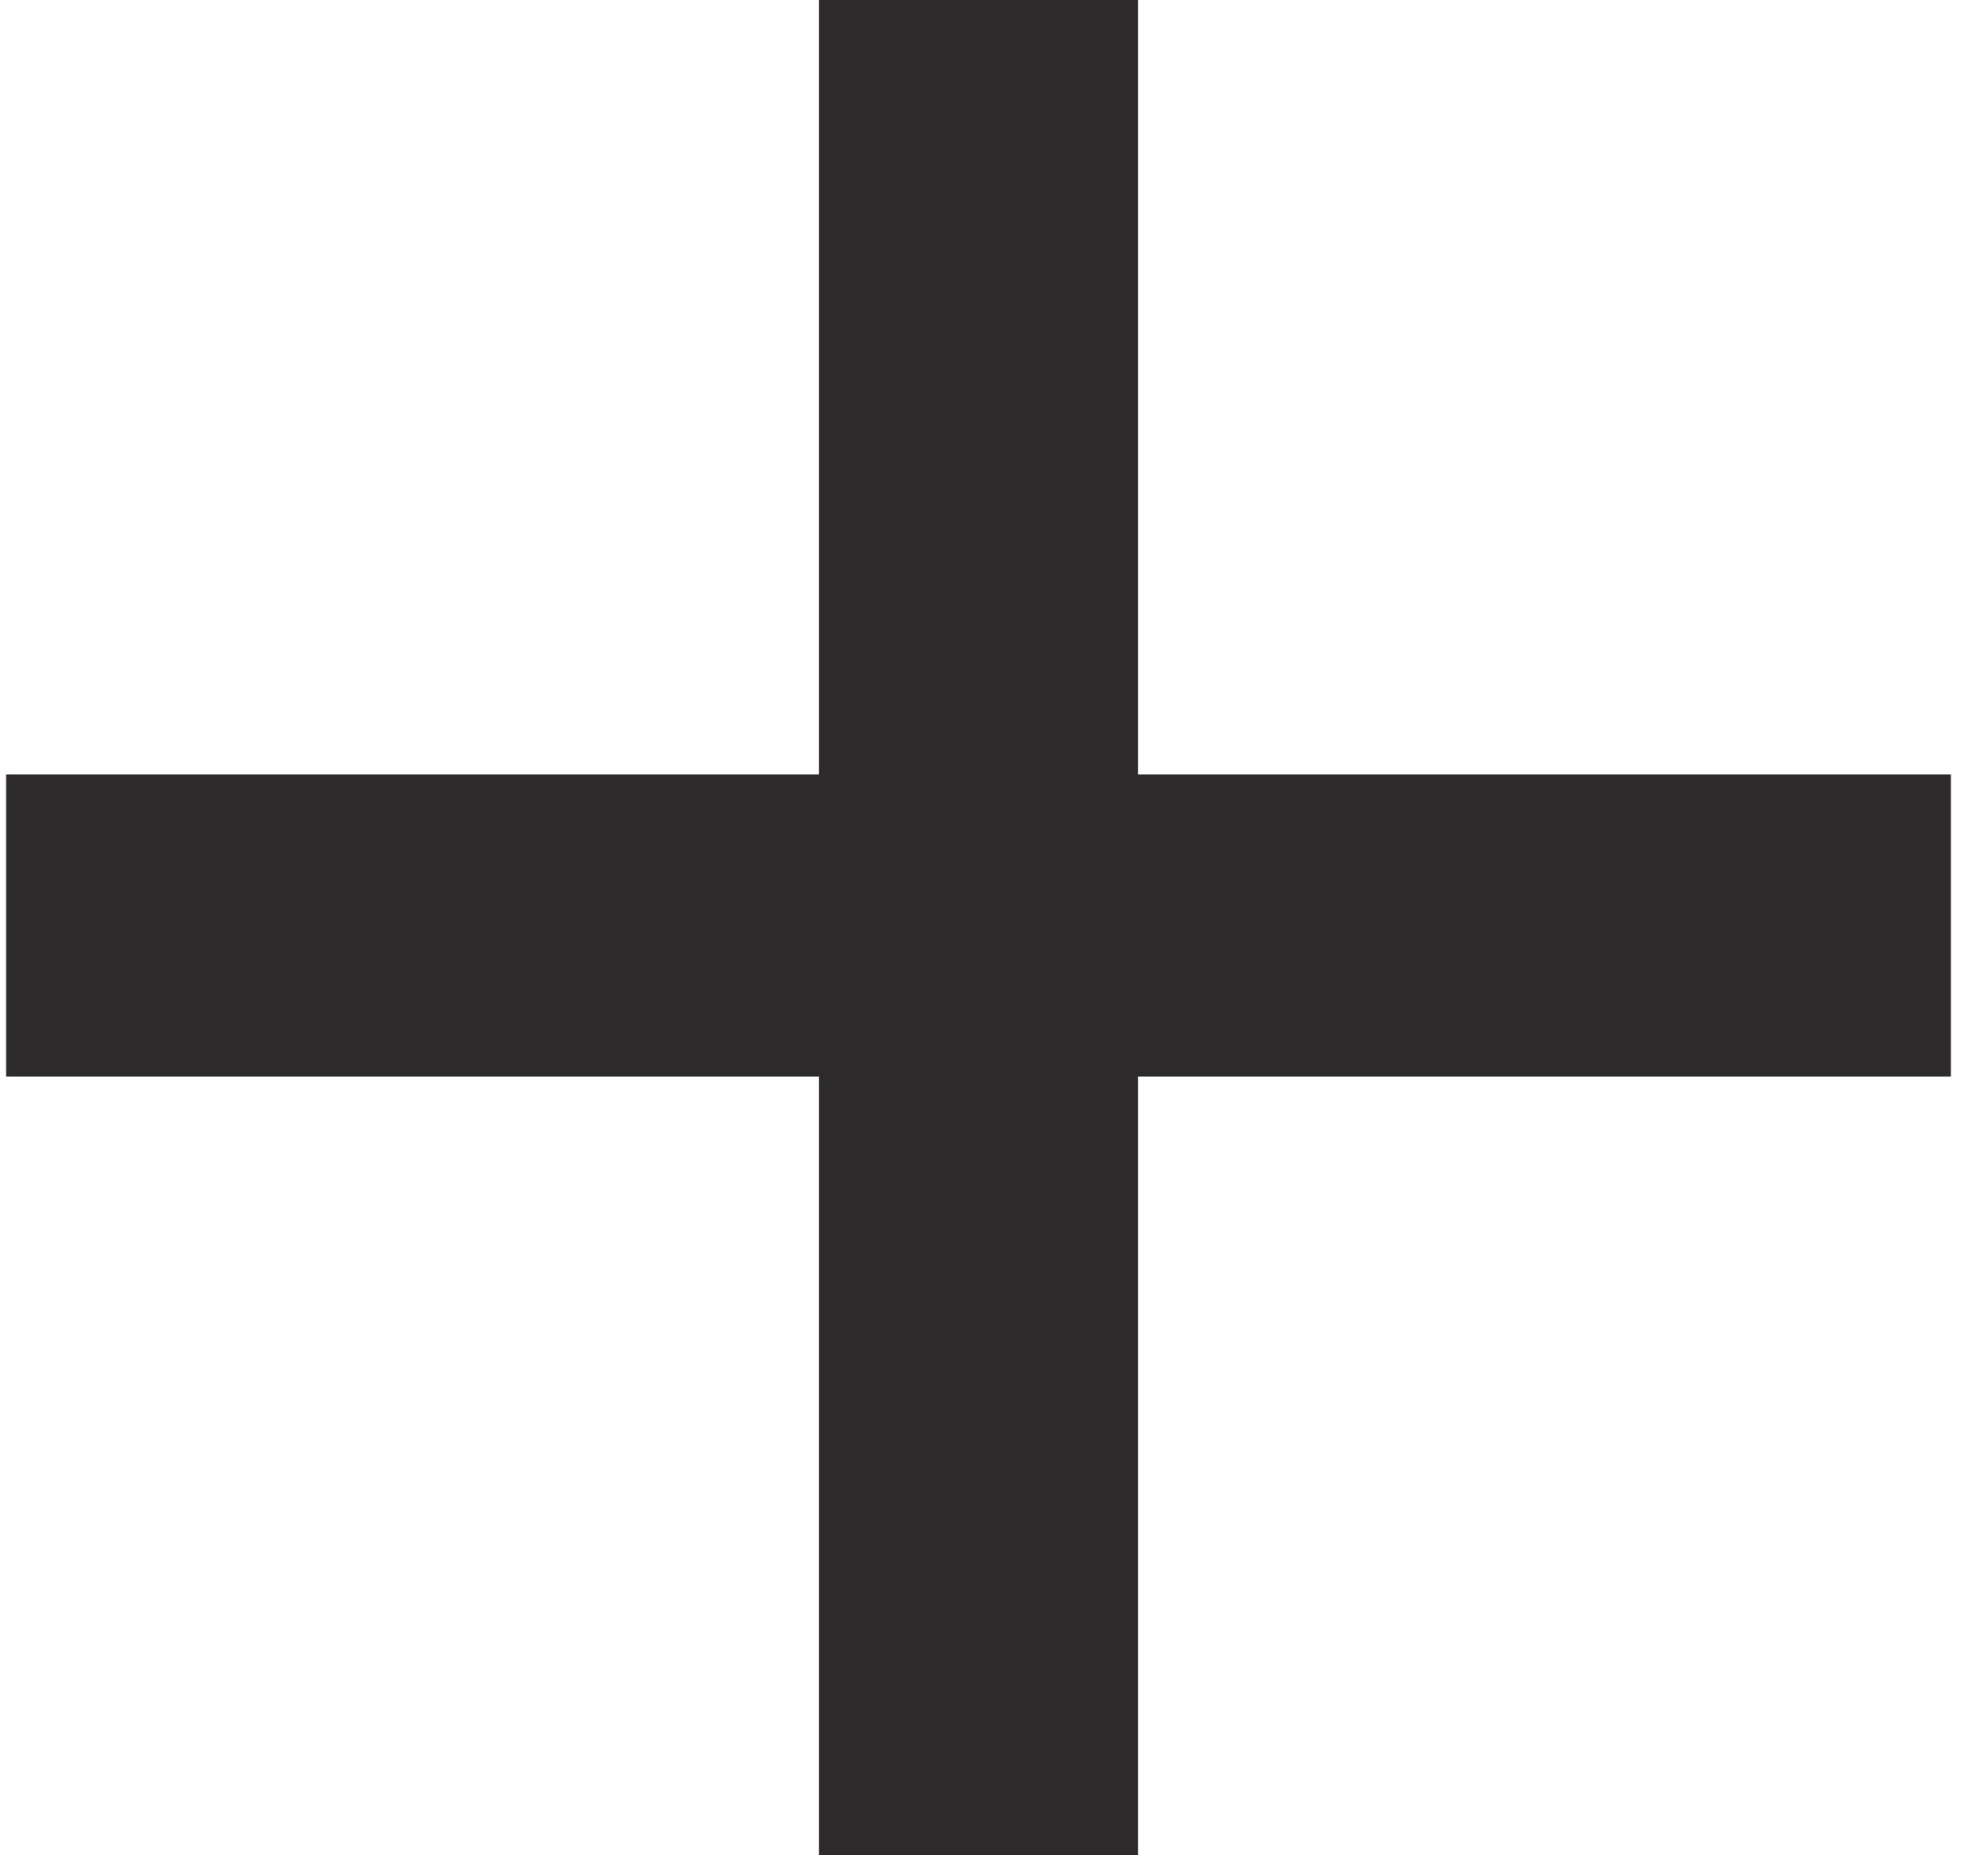 <svg width="15" height="14" viewBox="0 0 15 14" fill="none" xmlns="http://www.w3.org/2000/svg">
<path d="M0.046 8.124V5.844H6.179V0H8.587V5.844H14.72V8.124H8.587V14H6.179V8.124H0.046Z" fill="#2C2A2B"/>
</svg>

